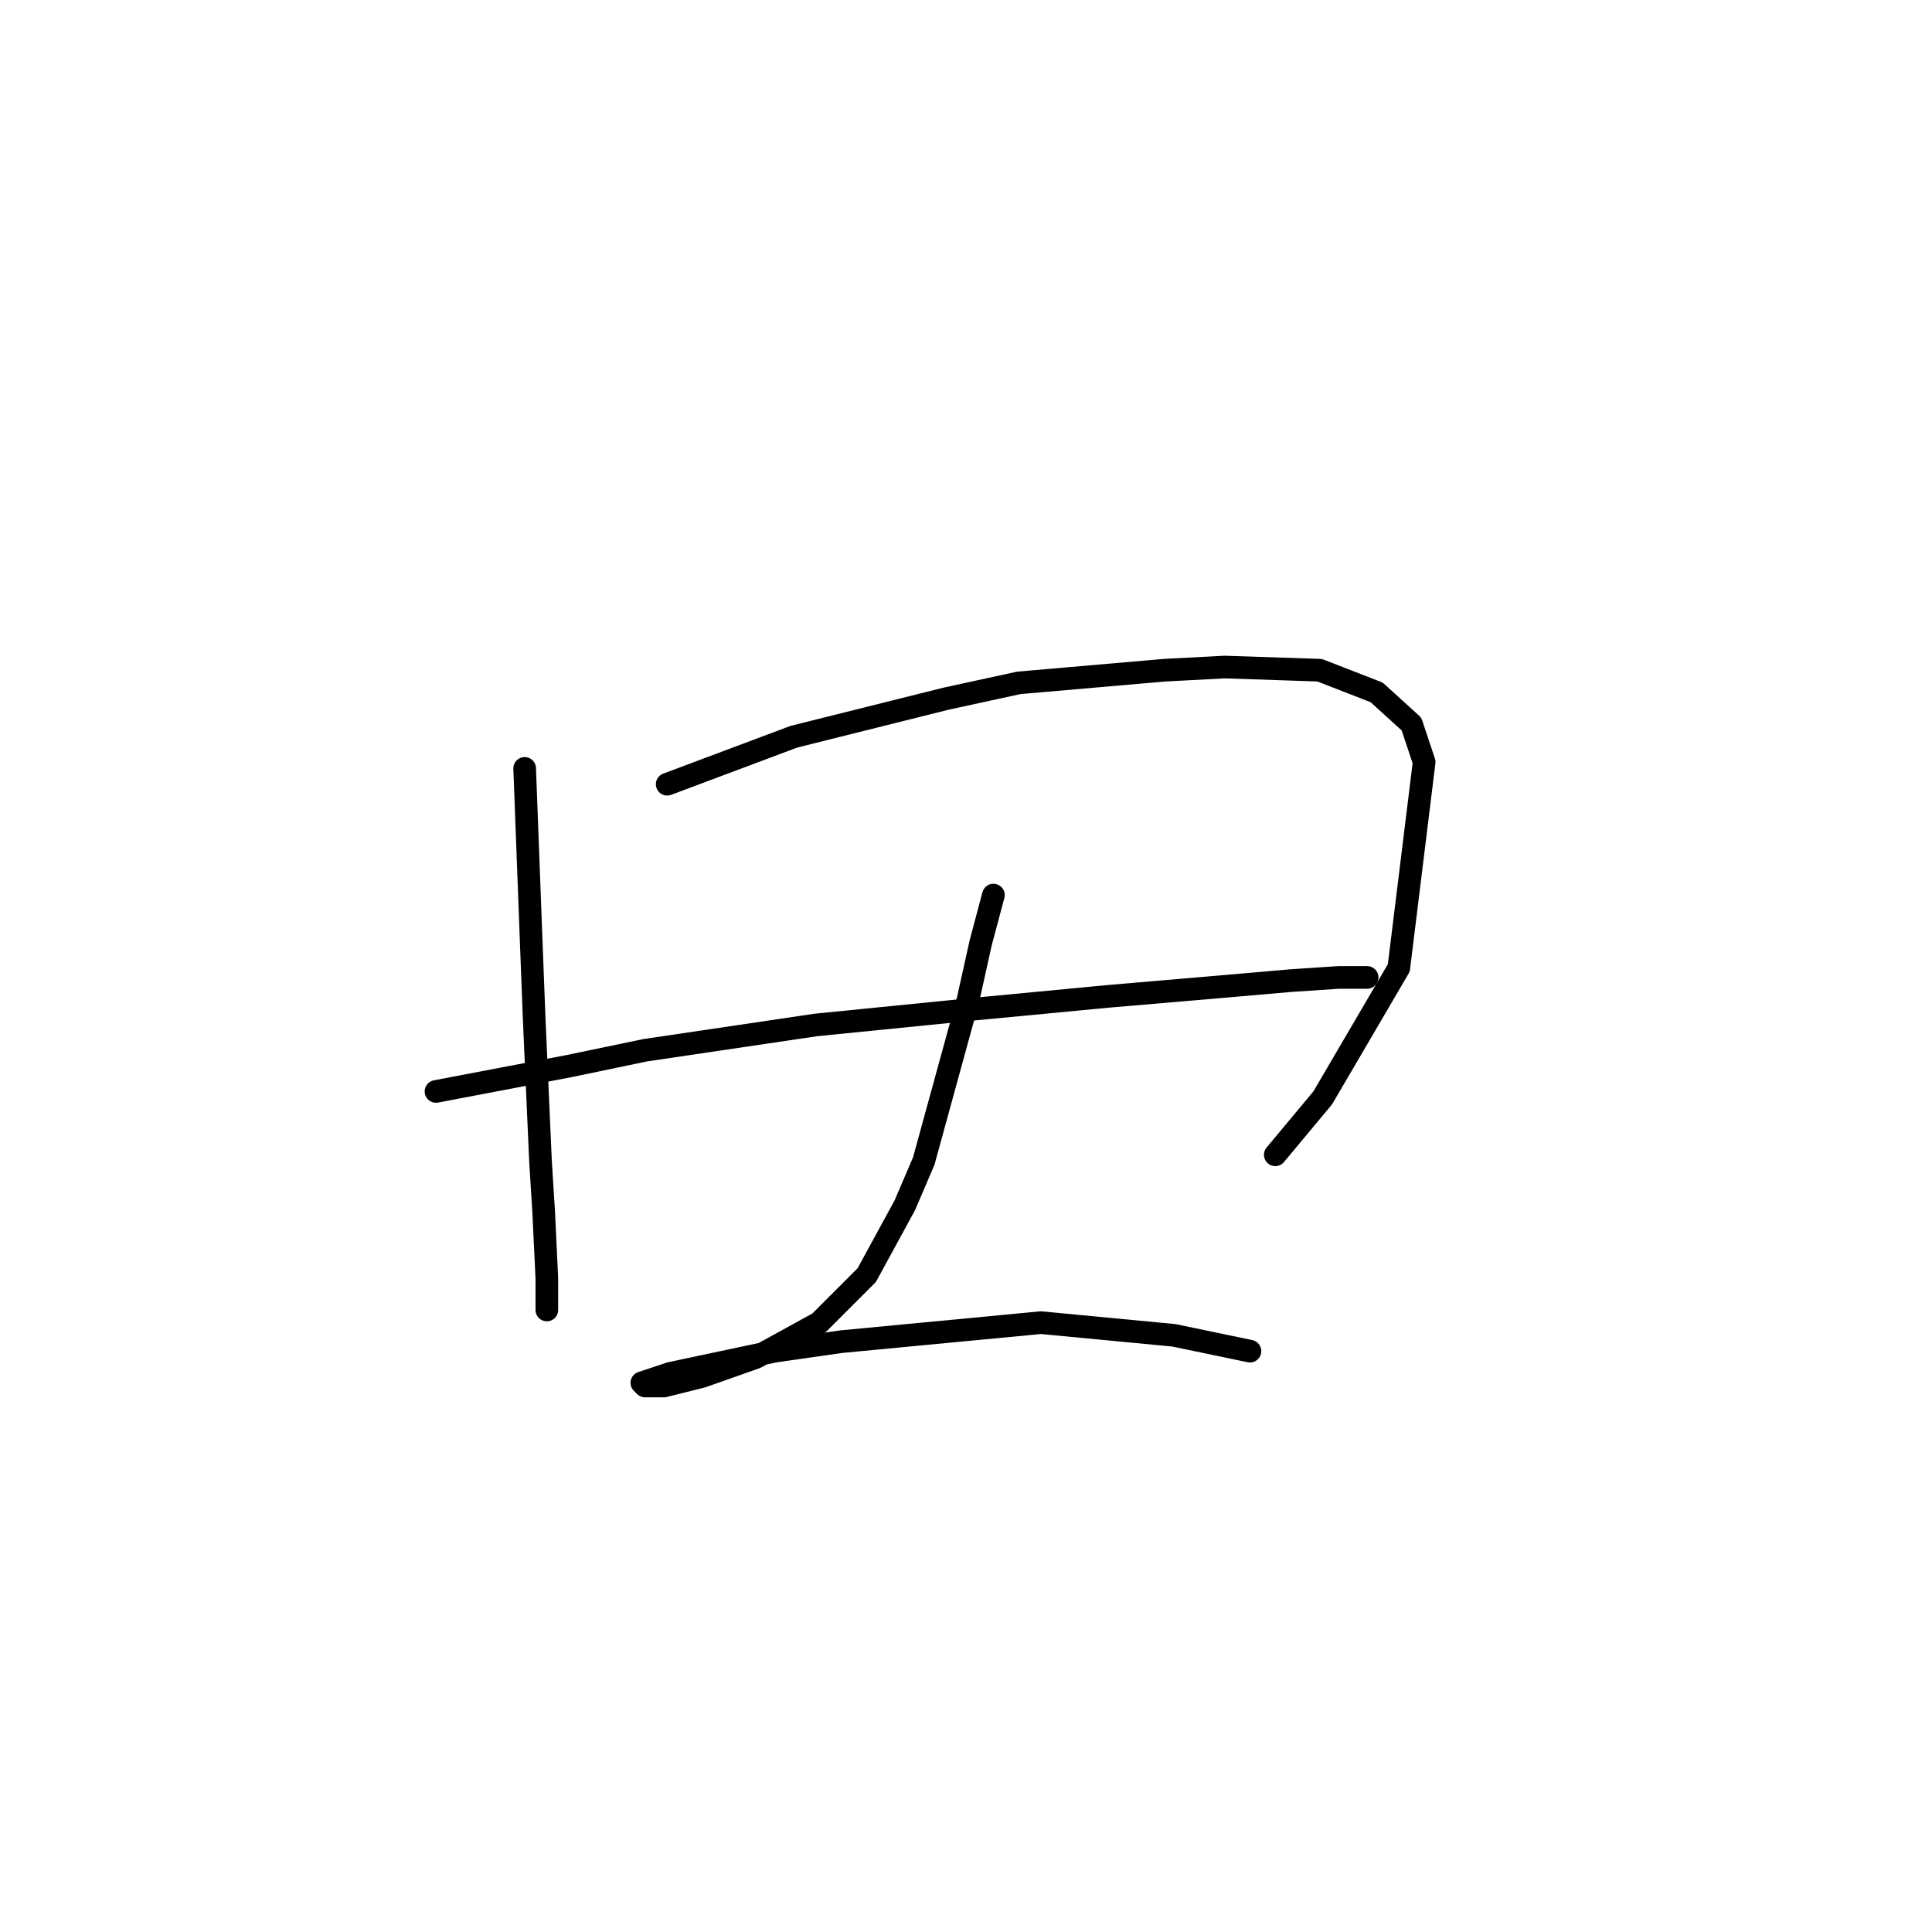 <?xml version="1.0" standalone="no"?>
    <svg width="256" height="256" xmlns="http://www.w3.org/2000/svg" version="1.1">
    <polyline stroke="black" stroke-width="3" stroke-linecap="round" fill="transparent" stroke-linejoin="round" points="69.521 101.816 70.361 124.059 70.78 134.97 71.62 153.855 72.039 160.57 72.459 169.383 72.459 173.579 72.459 173.579 " />
        <polyline stroke="black" stroke-width="3" stroke-linecap="round" fill="transparent" stroke-linejoin="round" points="88.406 103.915 105.193 97.62 125.337 92.584 134.989 90.485 154.294 88.807 162.268 88.387 174.858 88.807 182.412 91.744 187.028 95.941 188.707 100.977 185.349 128.255 175.277 145.462 168.982 153.016 168.982 153.016 " />
        <polyline stroke="black" stroke-width="3" stroke-linecap="round" fill="transparent" stroke-linejoin="round" points="57.771 144.622 75.397 141.265 85.469 139.167 108.131 135.809 129.114 133.711 146.74 132.032 161.428 130.773 171.081 129.934 177.376 129.514 181.153 129.514 181.153 129.514 " />
        <polyline stroke="black" stroke-width="3" stroke-linecap="round" fill="transparent" stroke-linejoin="round" points="131.632 118.603 129.953 124.898 128.275 132.452 122.399 153.855 119.881 159.73 114.845 168.963 108.55 175.258 100.157 179.874 93.023 182.392 87.987 183.651 85.469 183.651 85.049 183.232 88.826 181.973 102.675 179.035 111.488 177.776 137.927 175.258 155.553 176.937 165.625 179.035 165.625 179.035 " />
        </svg>